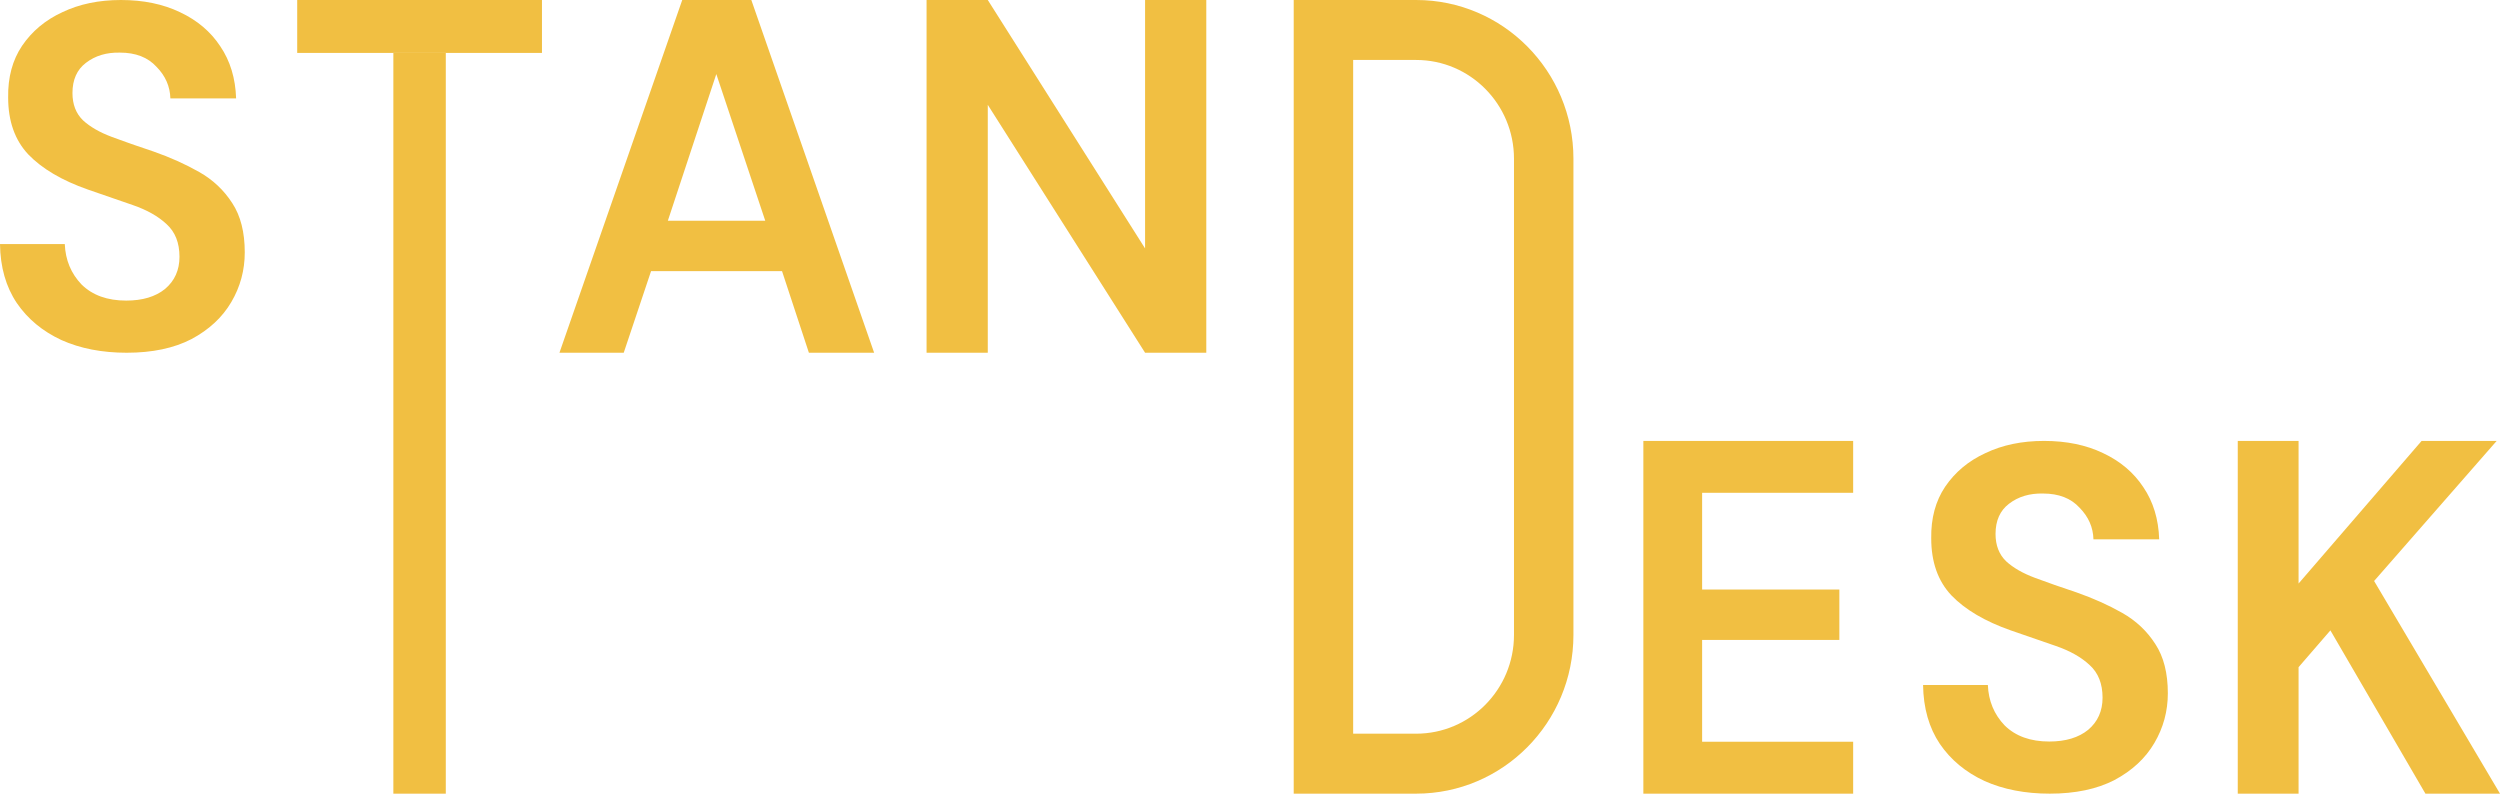 <svg width="126" height="40" viewBox="0 0 126 40" fill="none" xmlns="http://www.w3.org/2000/svg">
<path d="M6.386 17.778C5.144 17.778 4.047 17.565 3.096 17.139C2.145 16.697 1.395 16.075 0.847 15.273C0.298 14.455 0.016 13.464 0 12.302H3.265C3.298 13.104 3.58 13.784 4.112 14.34C4.66 14.88 5.41 15.15 6.361 15.15C7.184 15.15 7.837 14.954 8.321 14.561C8.804 14.152 9.046 13.612 9.046 12.941C9.046 12.236 8.828 11.688 8.393 11.295C7.974 10.902 7.409 10.583 6.7 10.338C5.99 10.092 5.233 9.83 4.426 9.552C3.12 9.094 2.12 8.504 1.427 7.784C0.75 7.064 0.411 6.106 0.411 4.911C0.395 3.896 0.629 3.028 1.113 2.308C1.613 1.572 2.29 1.007 3.144 0.614C3.999 0.205 4.983 0 6.095 0C7.224 0 8.216 0.205 9.07 0.614C9.941 1.023 10.618 1.596 11.102 2.333C11.602 3.069 11.868 3.945 11.9 4.96H8.587C8.57 4.354 8.337 3.822 7.885 3.364C7.45 2.889 6.837 2.652 6.047 2.652C5.37 2.636 4.797 2.807 4.33 3.168C3.878 3.511 3.652 4.019 3.652 4.69C3.652 5.263 3.83 5.721 4.184 6.065C4.539 6.392 5.023 6.671 5.636 6.9C6.248 7.129 6.95 7.375 7.74 7.637C8.579 7.931 9.344 8.275 10.038 8.668C10.731 9.061 11.287 9.585 11.707 10.239C12.126 10.878 12.336 11.704 12.336 12.72C12.336 13.62 12.11 14.455 11.658 15.224C11.207 15.993 10.538 16.616 9.651 17.09C8.764 17.549 7.676 17.778 6.386 17.778Z" fill="#F1BF42"/>
<path d="M112.783 40V22.222H115.848V29.41L122.049 22.222H125.832L119.655 29.282L126 40H122.241L117.452 31.771L115.848 33.625V40H112.783Z" fill="#F1BF42"/>
<path d="M103.309 40C102.067 40 100.97 39.787 100.019 39.362C99.068 38.92 98.318 38.297 97.77 37.495C97.221 36.677 96.939 35.687 96.923 34.524H100.188C100.221 35.326 100.503 36.006 101.035 36.562C101.583 37.102 102.333 37.373 103.284 37.373C104.107 37.373 104.76 37.176 105.244 36.783C105.727 36.374 105.969 35.834 105.969 35.163C105.969 34.459 105.752 33.91 105.316 33.517C104.897 33.125 104.333 32.805 103.623 32.56C102.914 32.314 102.156 32.052 101.349 31.774C100.043 31.316 99.043 30.726 98.35 30.006C97.673 29.286 97.334 28.328 97.334 27.133C97.318 26.118 97.552 25.251 98.036 24.53C98.536 23.794 99.213 23.229 100.067 22.836C100.922 22.427 101.906 22.222 103.018 22.222C104.147 22.222 105.139 22.427 105.993 22.836C106.864 23.245 107.541 23.818 108.025 24.555C108.525 25.292 108.791 26.167 108.823 27.182H105.51C105.494 26.577 105.26 26.045 104.808 25.586C104.373 25.111 103.76 24.874 102.97 24.874C102.293 24.858 101.72 25.03 101.253 25.39C100.801 25.734 100.575 26.241 100.575 26.912C100.575 27.485 100.753 27.944 101.108 28.287C101.462 28.615 101.946 28.893 102.559 29.122C103.172 29.351 103.873 29.597 104.663 29.859C105.502 30.154 106.268 30.497 106.961 30.89C107.654 31.283 108.211 31.807 108.63 32.462C109.049 33.1 109.259 33.927 109.259 34.942C109.259 35.842 109.033 36.677 108.581 37.446C108.13 38.216 107.461 38.838 106.574 39.312C105.687 39.771 104.599 40 103.309 40Z" fill="#F1BF42"/>
<path d="M82.825 40V22.222H93.399V24.838H85.787V29.714H92.704V32.254H85.787V37.384H93.399V40H82.825Z" fill="#F1BF42"/>
<path d="M46.699 17.778V0H49.784L57.712 12.521V0H60.797V17.778H57.712L49.784 5.283V17.778H46.699Z" fill="#F1BF42"/>
<path d="M28.196 17.778L34.385 0H37.867L44.056 17.778H40.768L39.414 13.664H32.814L31.436 17.778H28.196ZM33.66 11.124H38.568L36.102 3.733L33.66 11.124Z" fill="#F1BF42"/>
<path fill-rule="evenodd" clip-rule="evenodd" d="M71.371 3.022H68.199V36.978H71.371C74.096 36.978 76.305 34.749 76.305 32V8C76.305 5.251 74.096 3.022 71.371 3.022ZM65.203 0V40H71.371C75.75 40 79.301 36.418 79.301 32V8C79.301 3.582 75.75 0 71.371 0H65.203Z" fill="#F1BF42"/>
<path d="M14.979 0H27.315V2.667H14.979V0Z" fill="#F1BF42"/>
<path d="M19.825 2.667H22.468V40H19.825V2.667Z" fill="#F1BF42"/>
</svg>
